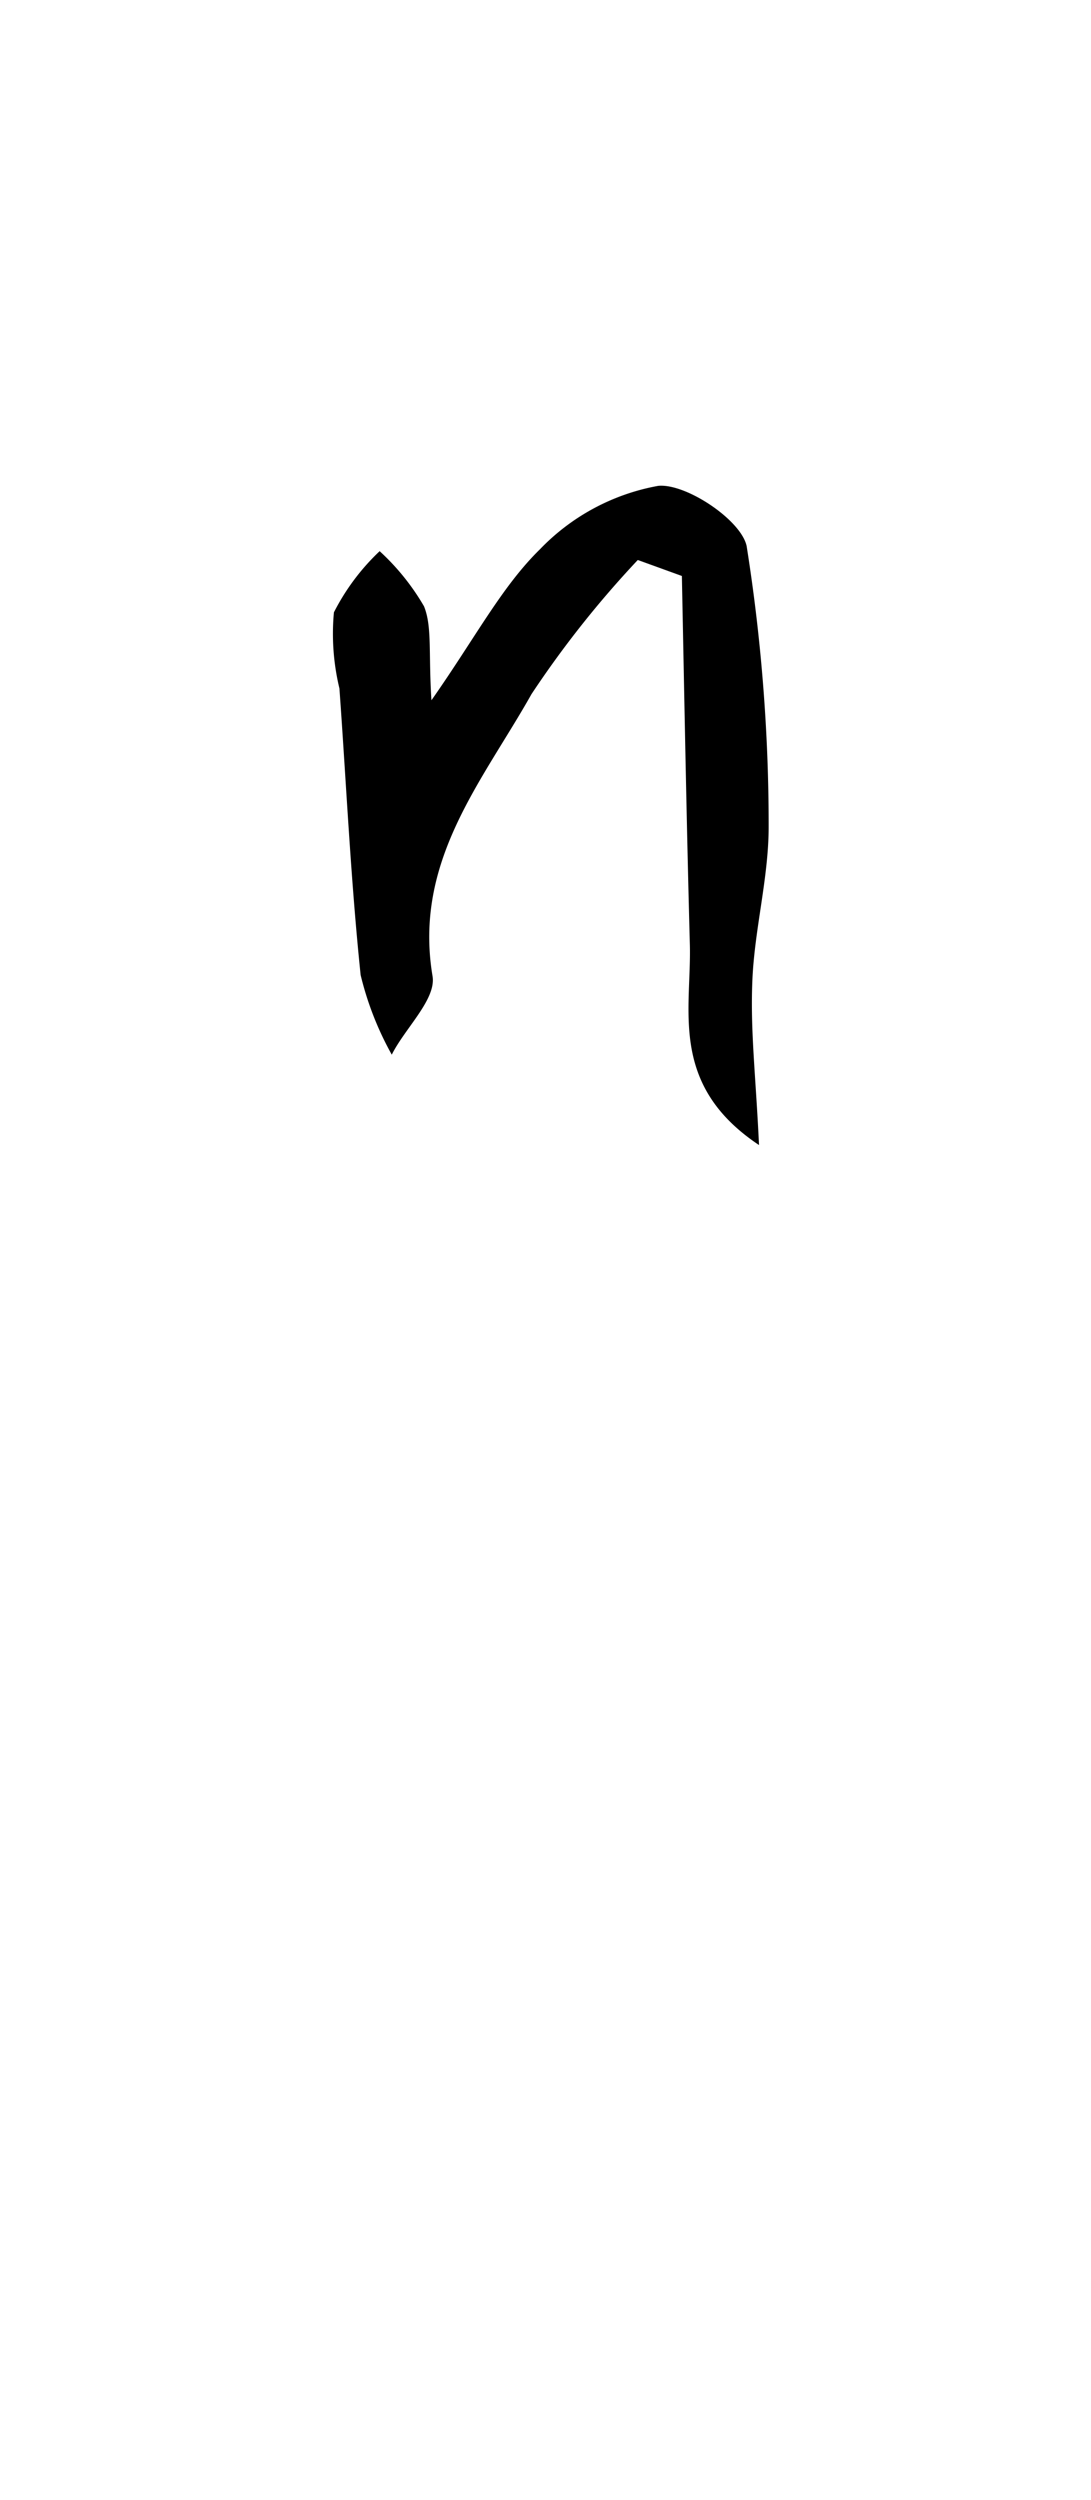 <svg id="_2NDALLCAPS" data-name="2NDALLCAPS" xmlns="http://www.w3.org/2000/svg" viewBox="0 0 39.6 90.72"><title>superfunfontprojeeeect</title><path d="M15.66,25.41c1.6-2.28,2.55-4.12,3.94-5.48a7.89,7.89,0,0,1,4.29-2.3c1-.1,3,1.23,3.21,2.18A64.61,64.61,0,0,1,27.9,30c0,1.85-.51,3.7-.59,5.55s.12,3.44.24,6c-3.27-2.18-2.45-4.89-2.51-7.26-.12-4.46-.2-8.93-.29-13.39l-1.6-.58a36.61,36.61,0,0,0-3.86,4.87C17.52,28.34,15,31.24,15.7,35.42c.14.84-1,1.89-1.48,2.85a11.4,11.4,0,0,1-1.13-2.89c-.36-3.46-.52-6.93-.77-10.4a8.47,8.47,0,0,1-.2-2.76A8.11,8.11,0,0,1,13.78,20a8.49,8.49,0,0,1,1.61,2C15.69,22.74,15.55,23.69,15.66,25.41Z"/></svg>